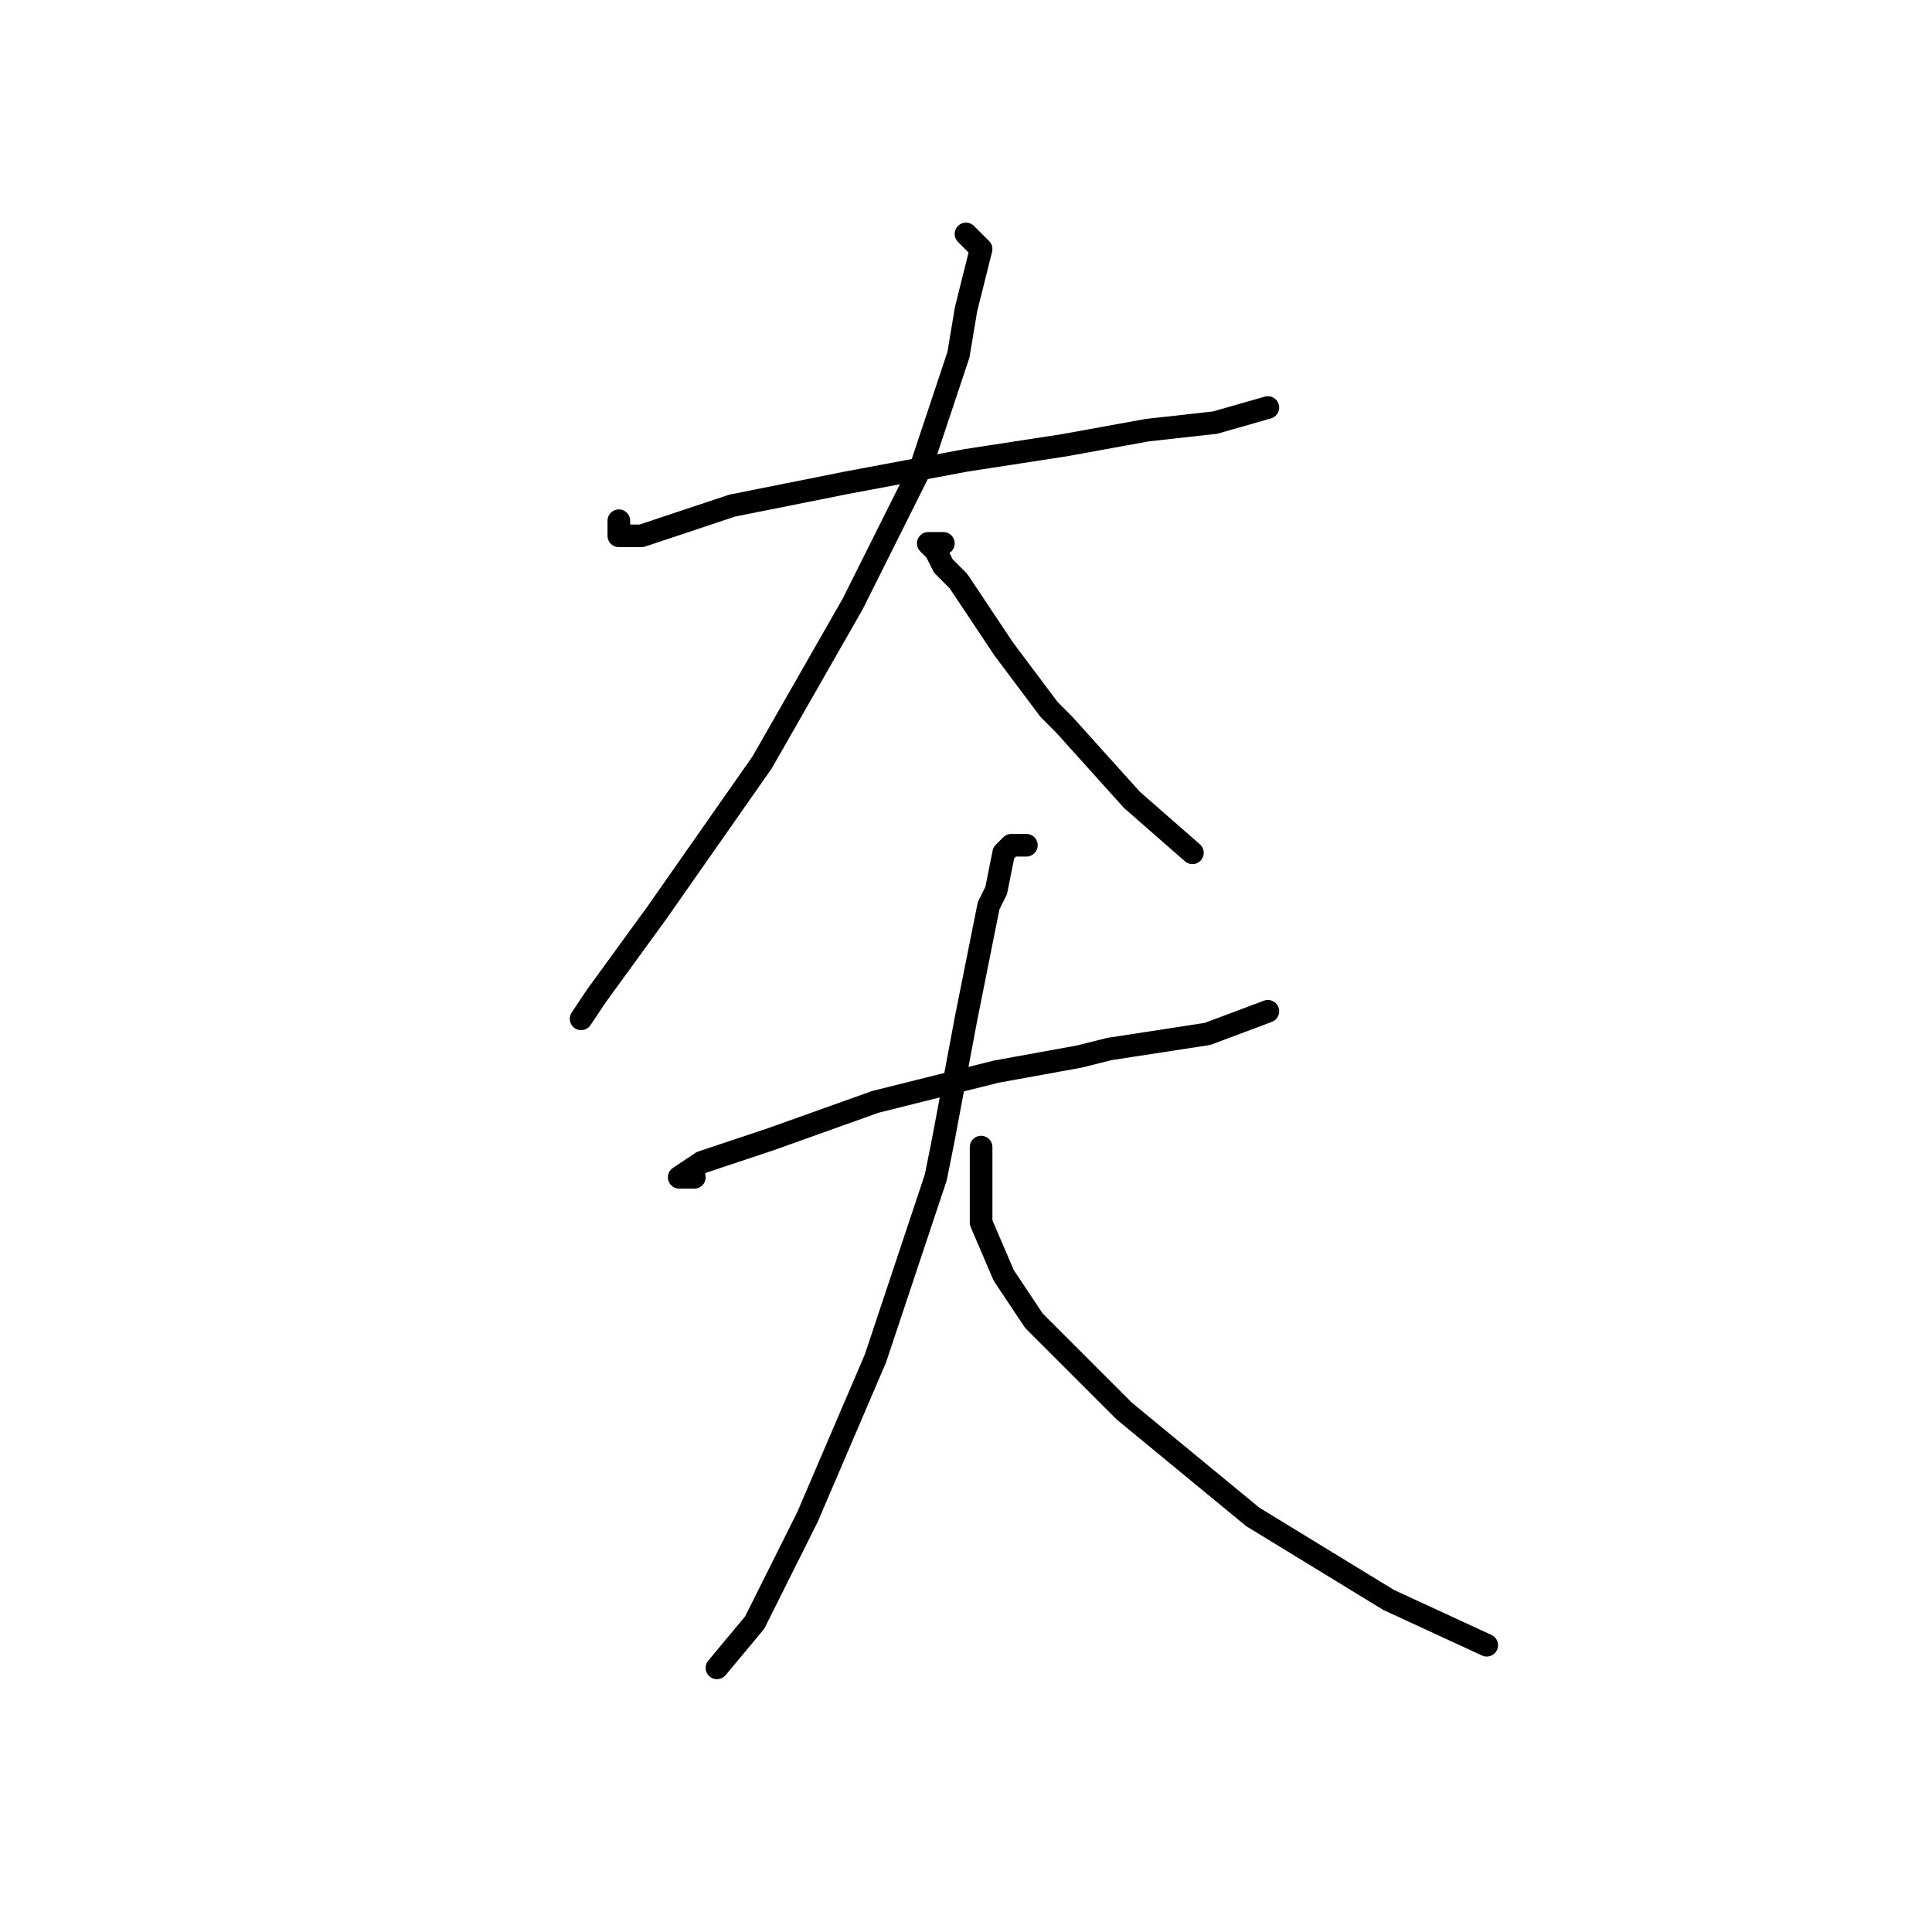 <?xml version="1.0" standalone="no"?>
    <svg width="256" height="256" xmlns="http://www.w3.org/2000/svg" version="1.1">
    <polyline stroke="black" stroke-width="3" stroke-linecap="round" fill="transparent" stroke-linejoin="round" points="82 69 82 70 82 71 85 71 97 67 112 64 128 61 141 59 152 57 161 56 168 54 168 54 " />
        <polyline stroke="black" stroke-width="3" stroke-linecap="round" fill="transparent" stroke-linejoin="round" points="128 31 129 32 130 33 128 41 127 47 122 62 113 80 101 101 87 121 79 132 77 135 77 135 " />
        <polyline stroke="black" stroke-width="3" stroke-linecap="round" fill="transparent" stroke-linejoin="round" points="125 72 124 72 123 72 124 73 125 75 127 77 133 86 139 94 141 96 150 106 158 113 158 113 " />
        <polyline stroke="black" stroke-width="3" stroke-linecap="round" fill="transparent" stroke-linejoin="round" points="92 156 91 156 90 156 93 154 102 151 116 146 132 142 143 140 147 139 160 137 168 134 168 134 " />
        <polyline stroke="black" stroke-width="3" stroke-linecap="round" fill="transparent" stroke-linejoin="round" points="136 112 135 112 134 112 133 113 132 118 131 120 128 135 125 151 124 156 116 180 107 201 100 215 95 221 95 221 " />
        <polyline stroke="black" stroke-width="3" stroke-linecap="round" fill="transparent" stroke-linejoin="round" points="130 152 130 156 130 160 130 162 133 169 135 172 137 175 145 183 149 187 166 201 184 212 197 218 197 218 " />
        </svg>